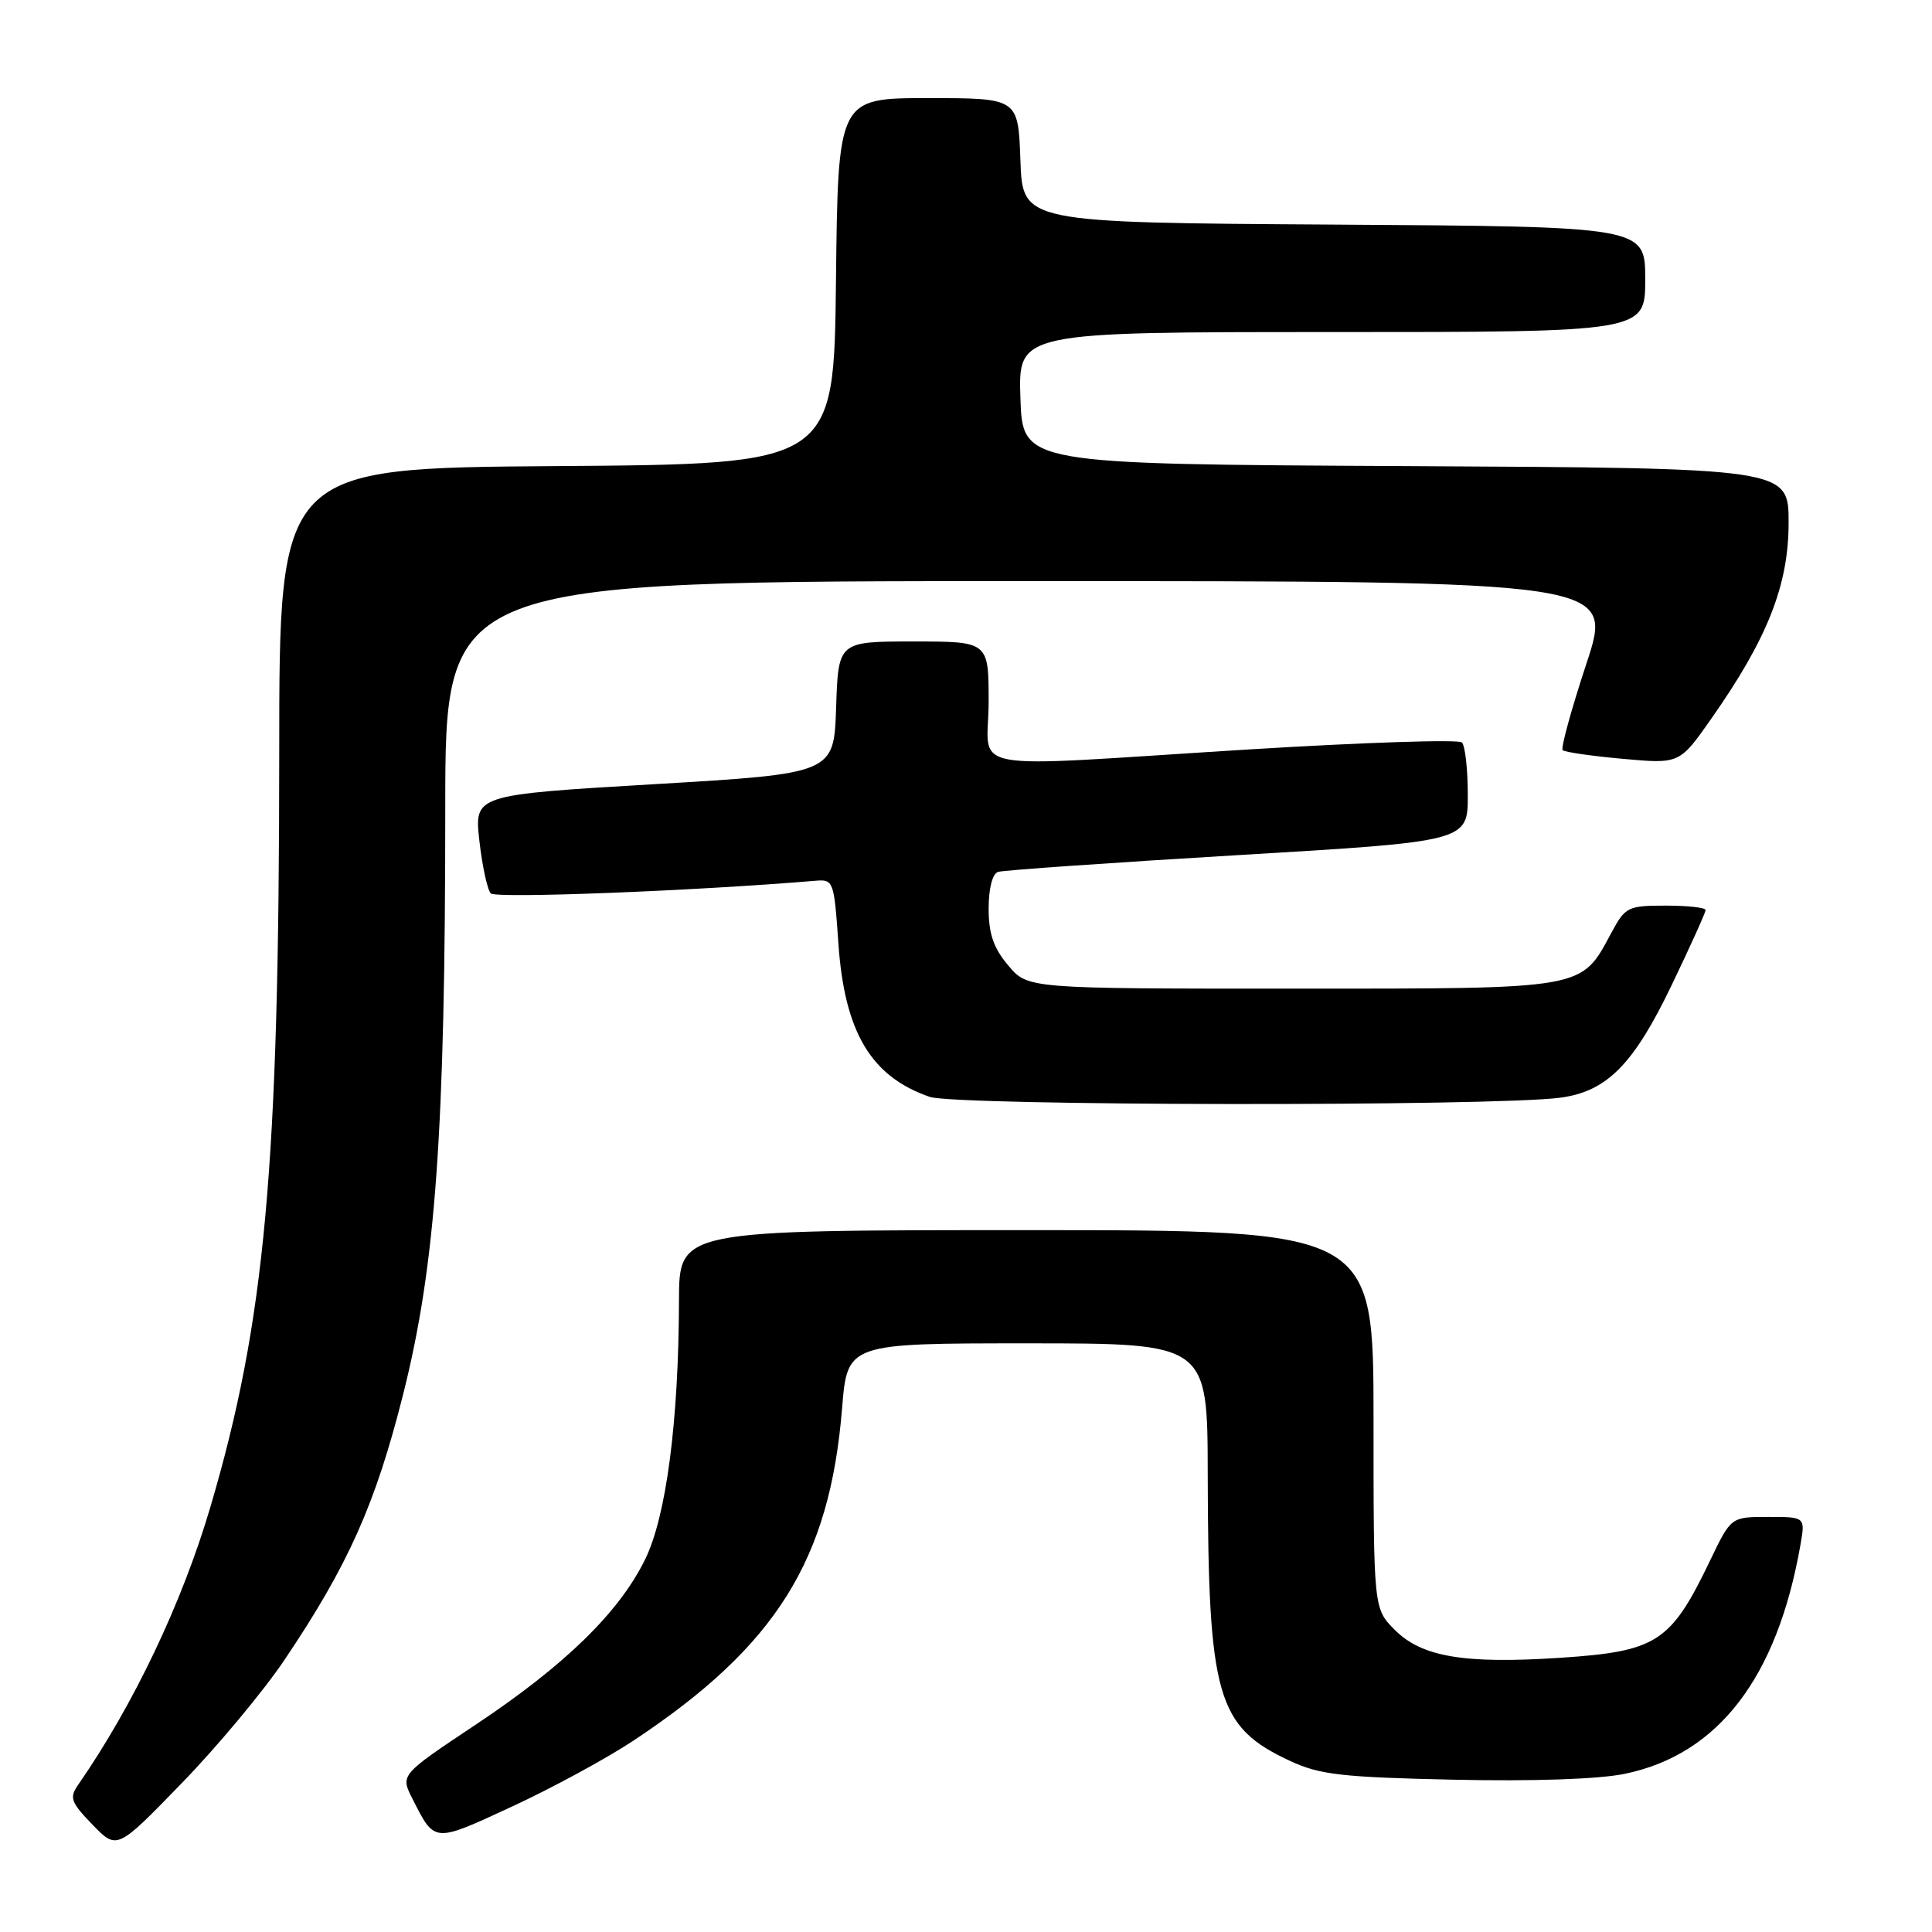 <?xml version="1.0" encoding="UTF-8" standalone="no"?>
<!DOCTYPE svg PUBLIC "-//W3C//DTD SVG 1.1//EN" "http://www.w3.org/Graphics/SVG/1.1/DTD/svg11.dtd" >
<svg xmlns="http://www.w3.org/2000/svg" xmlns:xlink="http://www.w3.org/1999/xlink" version="1.1" viewBox="0 0 256 256">
 <g >
 <path fill="currentColor"
d=" M 37.66 220.00 C 46.16 207.37 49.74 199.35 53.43 184.71 C 57.73 167.62 59.00 149.95 59.00 107.04 C 59.00 77.00 59.00 77.00 136.41 77.00 C 213.82 77.00 213.82 77.00 210.20 87.96 C 208.21 93.99 206.80 99.13 207.06 99.40 C 207.33 99.66 210.92 100.18 215.04 100.55 C 222.55 101.23 222.55 101.23 226.77 95.21 C 234.21 84.60 237.00 77.53 237.00 69.26 C 237.00 62.02 237.00 62.02 186.25 61.76 C 135.50 61.50 135.50 61.50 135.21 52.75 C 134.92 44.00 134.92 44.00 176.46 44.00 C 218.00 44.00 218.00 44.00 218.00 37.01 C 218.00 30.02 218.00 30.02 176.75 29.76 C 135.50 29.50 135.50 29.50 135.21 21.25 C 134.92 13.00 134.92 13.00 122.98 13.00 C 111.04 13.00 111.04 13.00 110.77 37.25 C 110.50 61.50 110.50 61.50 73.75 61.76 C 37.00 62.02 37.00 62.02 37.00 99.76 C 36.99 154.79 35.14 175.08 27.86 199.74 C 24.13 212.39 17.69 225.91 10.38 236.46 C 9.16 238.21 9.36 238.78 12.26 241.78 C 15.50 245.13 15.50 245.13 24.05 236.31 C 28.76 231.47 34.88 224.12 37.66 220.00 Z  M 84.00 230.60 C 102.83 218.10 109.94 206.76 111.58 186.61 C 112.28 178.00 112.28 178.00 136.14 178.00 C 160.00 178.00 160.00 178.00 160.03 195.25 C 160.09 224.90 161.22 228.82 171.00 233.36 C 174.88 235.16 177.87 235.50 192.63 235.82 C 203.18 236.05 211.88 235.75 215.30 235.04 C 227.68 232.47 235.47 222.32 238.56 204.75 C 239.22 201.00 239.22 201.00 234.30 201.00 C 229.37 201.00 229.37 201.00 226.61 206.75 C 221.38 217.65 219.58 218.82 206.69 219.67 C 194.03 220.50 188.40 219.55 184.84 215.99 C 182.00 213.15 182.00 213.15 182.00 188.08 C 182.00 163.00 182.00 163.00 136.00 163.00 C 90.00 163.00 90.00 163.00 89.97 172.25 C 89.93 188.32 88.29 200.89 85.49 206.61 C 82.05 213.64 74.87 220.65 63.01 228.54 C 53.04 235.18 53.04 235.18 54.65 238.34 C 57.63 244.23 57.41 244.21 67.82 239.39 C 73.14 236.93 80.42 232.98 84.00 230.60 Z  M 206.75 145.45 C 212.94 144.62 216.47 141.04 221.54 130.46 C 223.99 125.36 226.00 120.91 226.00 120.59 C 226.00 120.26 223.63 120.00 220.73 120.00 C 215.71 120.00 215.36 120.17 213.53 123.57 C 209.44 131.17 210.41 131.00 171.18 131.00 C 136.18 131.00 136.18 131.00 133.59 127.92 C 131.65 125.62 131.00 123.73 131.00 120.39 C 131.00 117.71 131.50 115.77 132.25 115.53 C 132.94 115.31 147.22 114.31 164.00 113.31 C 194.50 111.50 194.50 111.50 194.49 105.33 C 194.49 101.93 194.14 98.81 193.71 98.38 C 193.29 97.95 180.47 98.38 165.22 99.32 C 126.62 101.72 131.00 102.52 131.00 93.00 C 131.00 85.00 131.00 85.00 121.04 85.00 C 111.08 85.00 111.08 85.00 110.79 93.75 C 110.50 102.50 110.50 102.50 86.67 103.91 C 62.84 105.32 62.84 105.32 63.52 111.41 C 63.90 114.76 64.58 117.90 65.03 118.38 C 65.69 119.08 92.03 118.05 108.00 116.71 C 110.45 116.50 110.51 116.68 111.09 125.00 C 111.90 136.76 115.41 142.66 123.19 145.34 C 126.69 146.54 197.90 146.63 206.75 145.45 Z "/>
</g>
</svg>